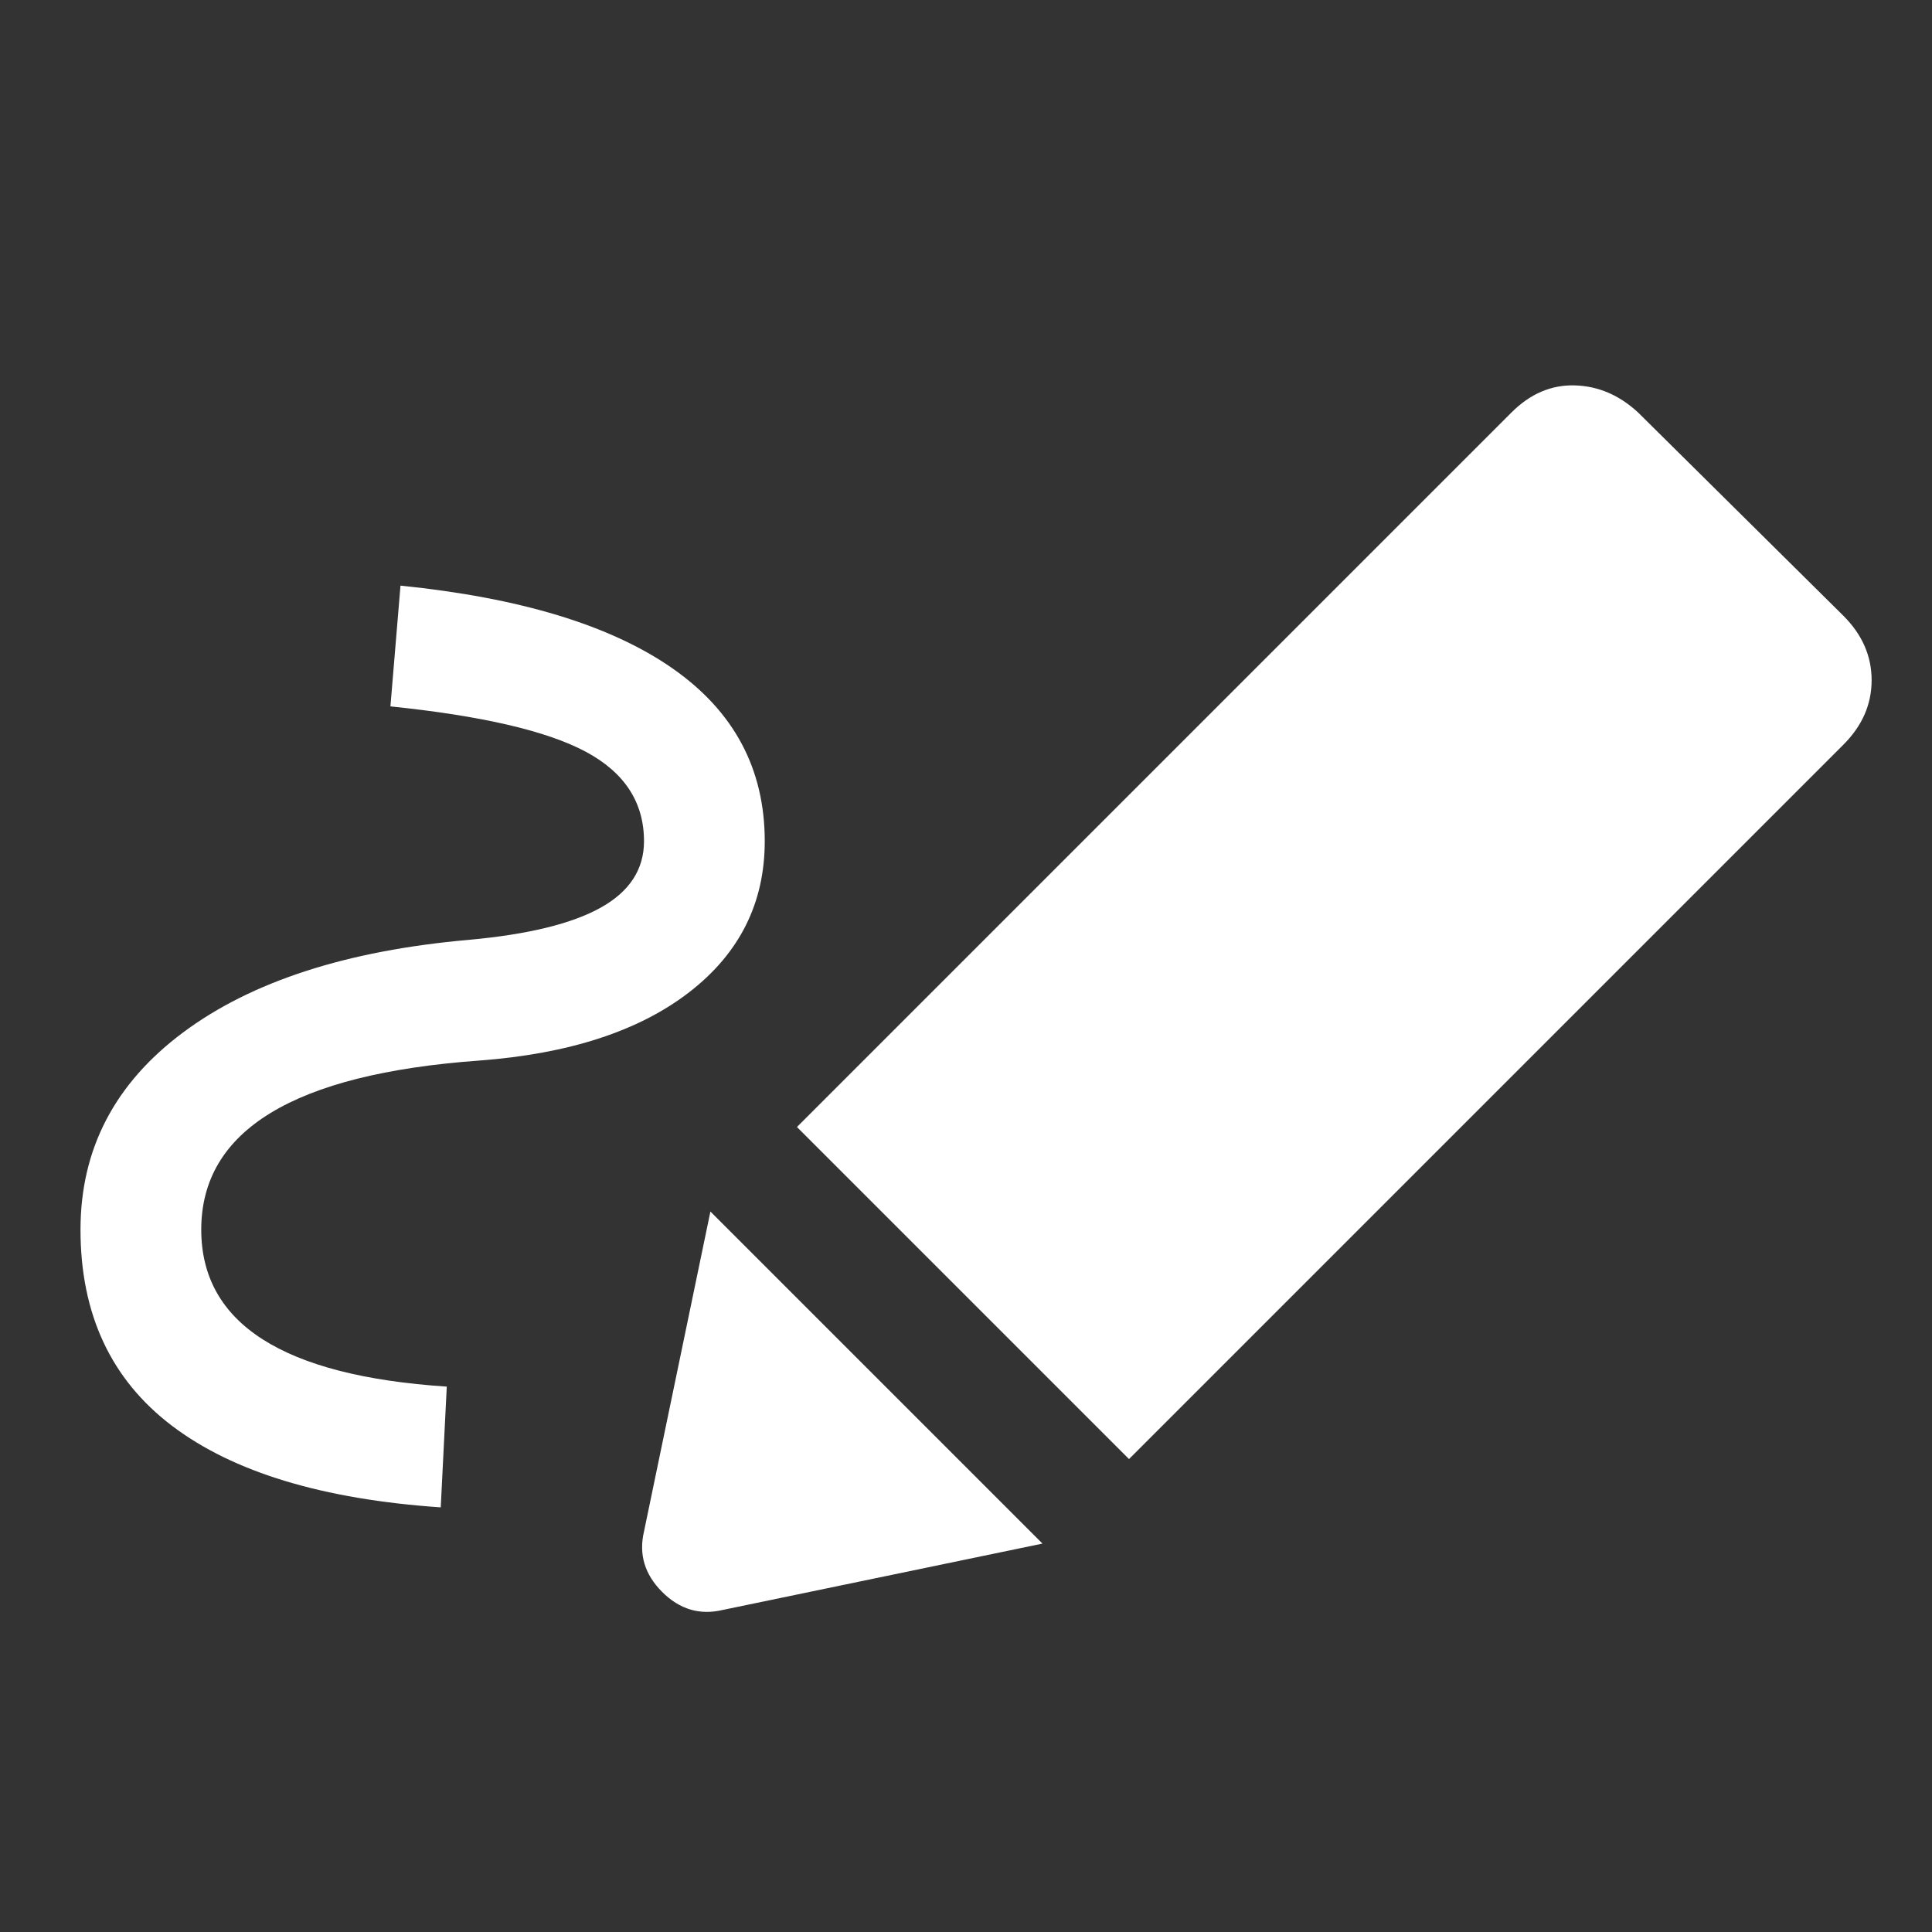 <?xml version="1.0" encoding="UTF-8" standalone="no"?>
<svg
   height="48"
   viewBox="0 -960 960 960"
   width="48"
   version="1.1"
   id="svg260"
   sodipodi:docname="draw_white.svg"
   inkscape:version="1.2.2 (b0a8486541, 2022-12-01)"
   xmlns:inkscape="http://www.inkscape.org/namespaces/inkscape"
   xmlns:sodipodi="http://sodipodi.sourceforge.net/DTD/sodipodi-0.dtd"
   xmlns="http://www.w3.org/2000/svg"
   xmlns:svg="http://www.w3.org/2000/svg">
  <rect x="0" y="-960" width="960" height="960" fill="#333333" stroke="none"/>
  <defs
     id="defs264" />
  <sodipodi:namedview
     id="namedview262"
     pagecolor="#ffffff"
     bordercolor="#666666"
     borderopacity="1.0"
     inkscape:showpageshadow="2"
     inkscape:pageopacity="0.0"
     inkscape:pagecheckerboard="0"
     inkscape:deskcolor="#d1d1d1"
     showgrid="false"
     inkscape:zoom="16.791667"
     inkscape:cx="23.434243"
     inkscape:cy="24.029777"
     inkscape:window-width="1920"
     inkscape:window-height="993"
     inkscape:window-x="0"
     inkscape:window-y="0"
     inkscape:window-maximized="1"
     inkscape:current-layer="svg260" />
  <path
     d="M219-211q-88-6-133.5-40.5T40-349q0-60 51-98t142-46q44-4 65.5-16t21.5-33q0-29-29-44.5T194-609l5-60q89 9 135 41t46 86q0 46-37.5 75T238-433q-69 5-103.5 26T100-349q0 35 30.5 54.5T222-271l-3 60Zm342-24L396-400l355-355q14-14 31.5-13.5T814-755l102 101q14 14 14 32t-14 32L561-235Zm-202 75q-17 4-30-9t-9-30l33-159 165 165-159 33Z"
     id="path258"
     style="fill-opacity:1;fill:#ffffff" />
</svg>
